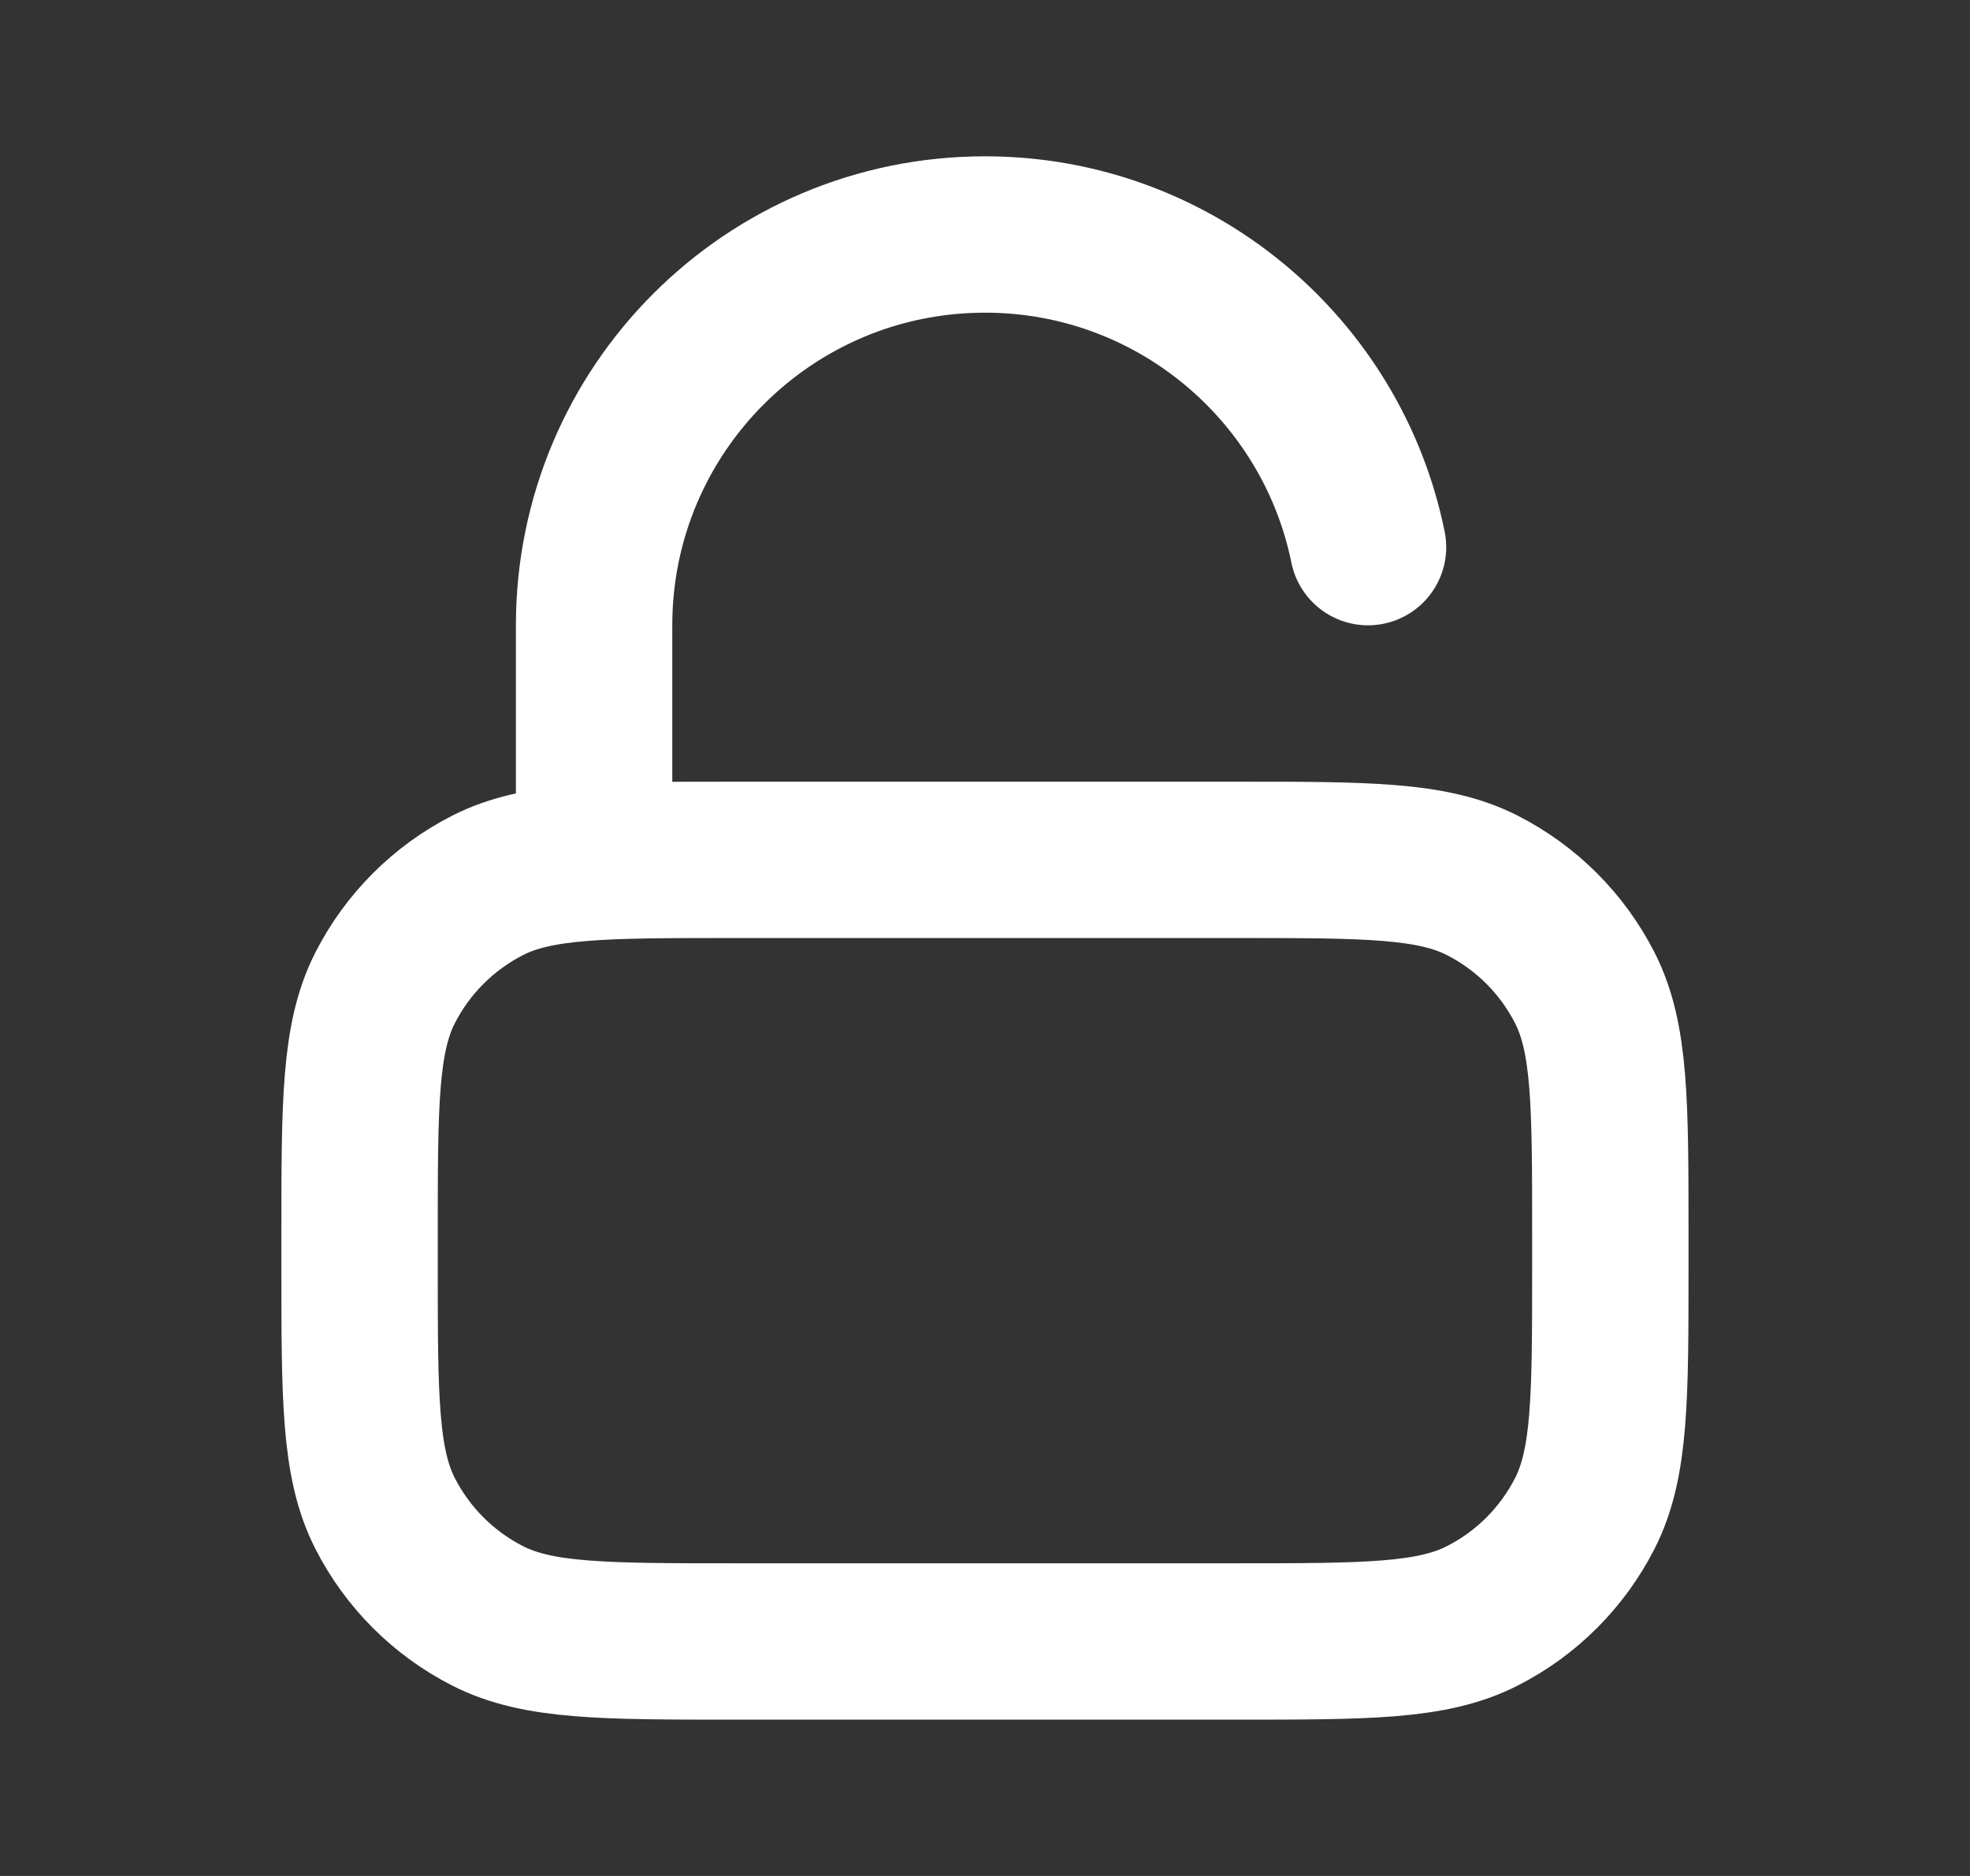 <svg width="21" height="20" viewBox="0 0 21 20" fill="none" xmlns="http://www.w3.org/2000/svg">
<rect x="0" y="0" width="21" height="20" fill="#333333" stroke="none"/>
<path d="M6.333 9.167V6.667C6.333 4.365 8.198 2.5 10.5 2.5C12.515 2.5 14.197 3.931 14.583 5.833M7.833 17.5H13.166C14.566 17.5 15.267 17.5 15.801 17.227C16.272 16.988 16.654 16.605 16.894 16.135C17.166 15.6 17.166 14.9 17.166 13.5V13.167C17.166 11.767 17.166 11.066 16.894 10.532C16.654 10.061 16.272 9.679 15.801 9.439C15.267 9.167 14.566 9.167 13.166 9.167H7.833C6.433 9.167 5.733 9.167 5.198 9.439C4.728 9.679 4.345 10.061 4.105 10.532C3.833 11.066 3.833 11.767 3.833 13.167V13.5C3.833 14.9 3.833 15.6 4.105 16.135C4.345 16.605 4.728 16.988 5.198 17.227C5.733 17.5 6.433 17.5 7.833 17.5Z" stroke="white" stroke-width="1.667" stroke-linecap="round" stroke-linejoin="round"/>
</svg>
